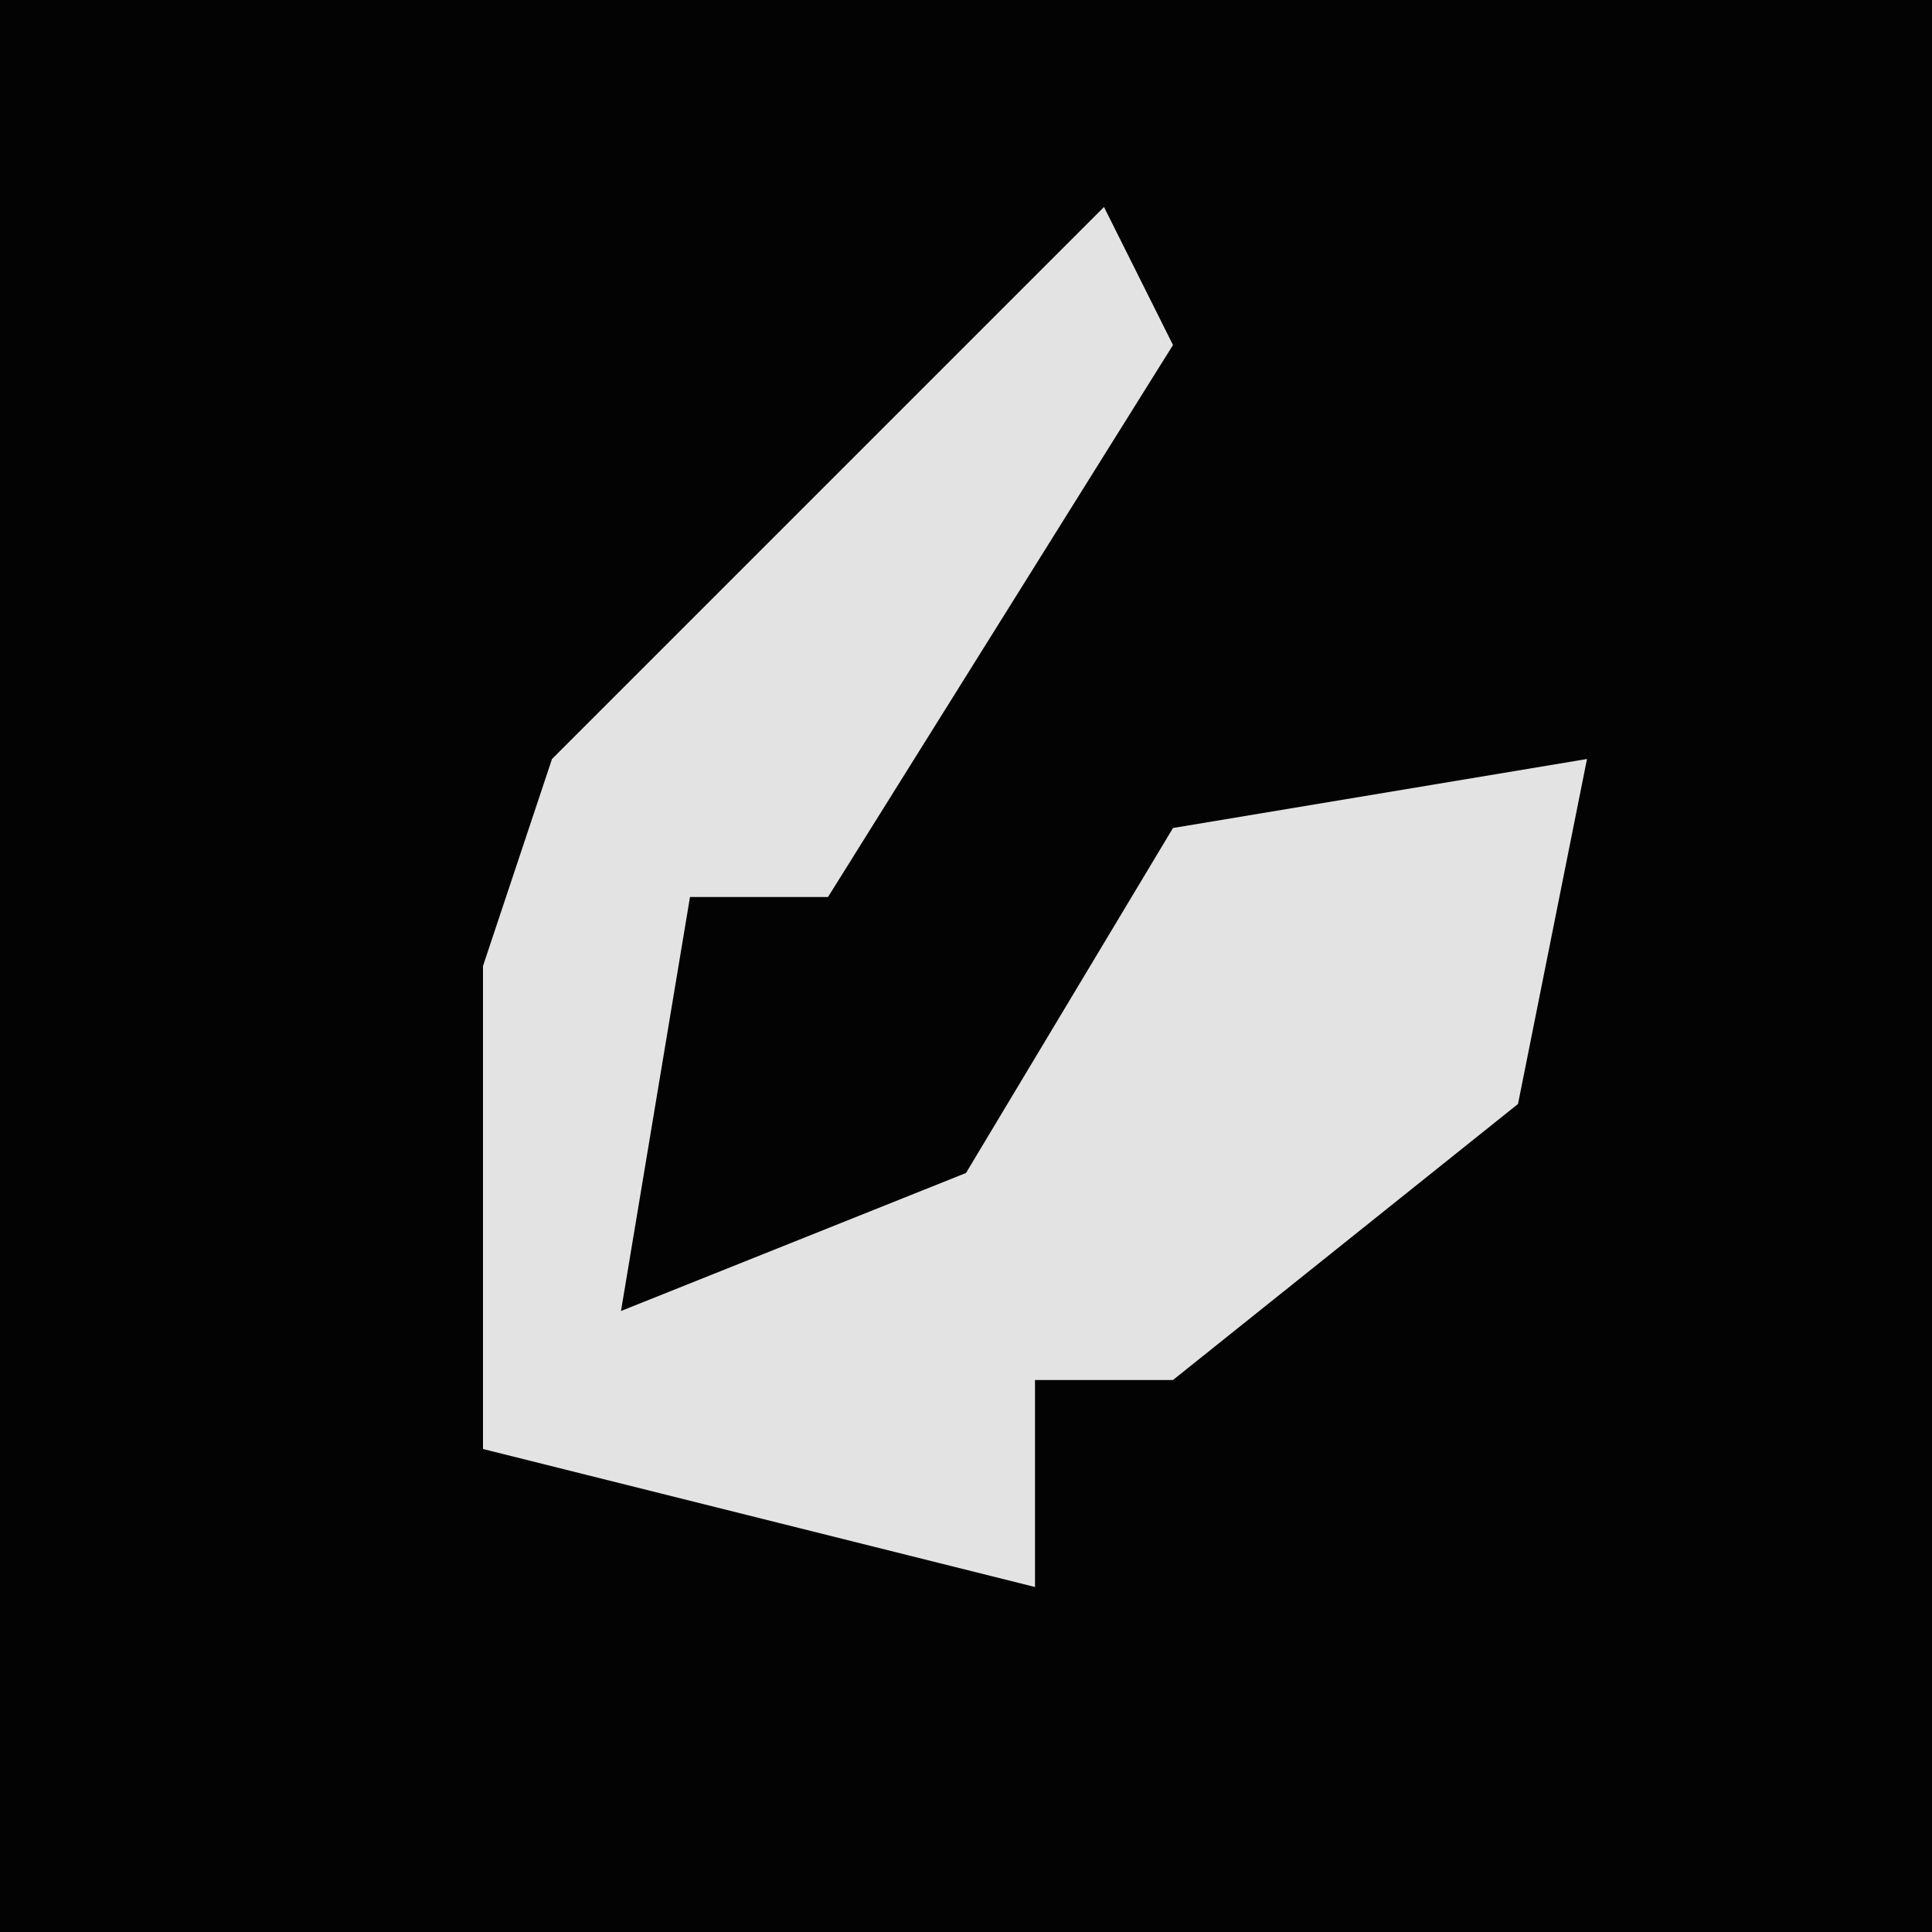 <?xml version="1.0" encoding="UTF-8"?>
<svg version="1.1" xmlns="http://www.w3.org/2000/svg" width="28" height="28">
<path d="M0,0 L28,0 L28,28 L0,28 Z " fill="#030303" transform="translate(0,0)"/>
<path d="M0,0 L1,2 L-4,10 L-6,10 L-7,16 L-2,14 L1,9 L7,8 L6,13 L1,17 L-1,17 L-1,20 L-9,18 L-9,11 L-8,8 L-3,3 Z " fill="#E3E3E3" transform="translate(16,3)"/>
</svg>
